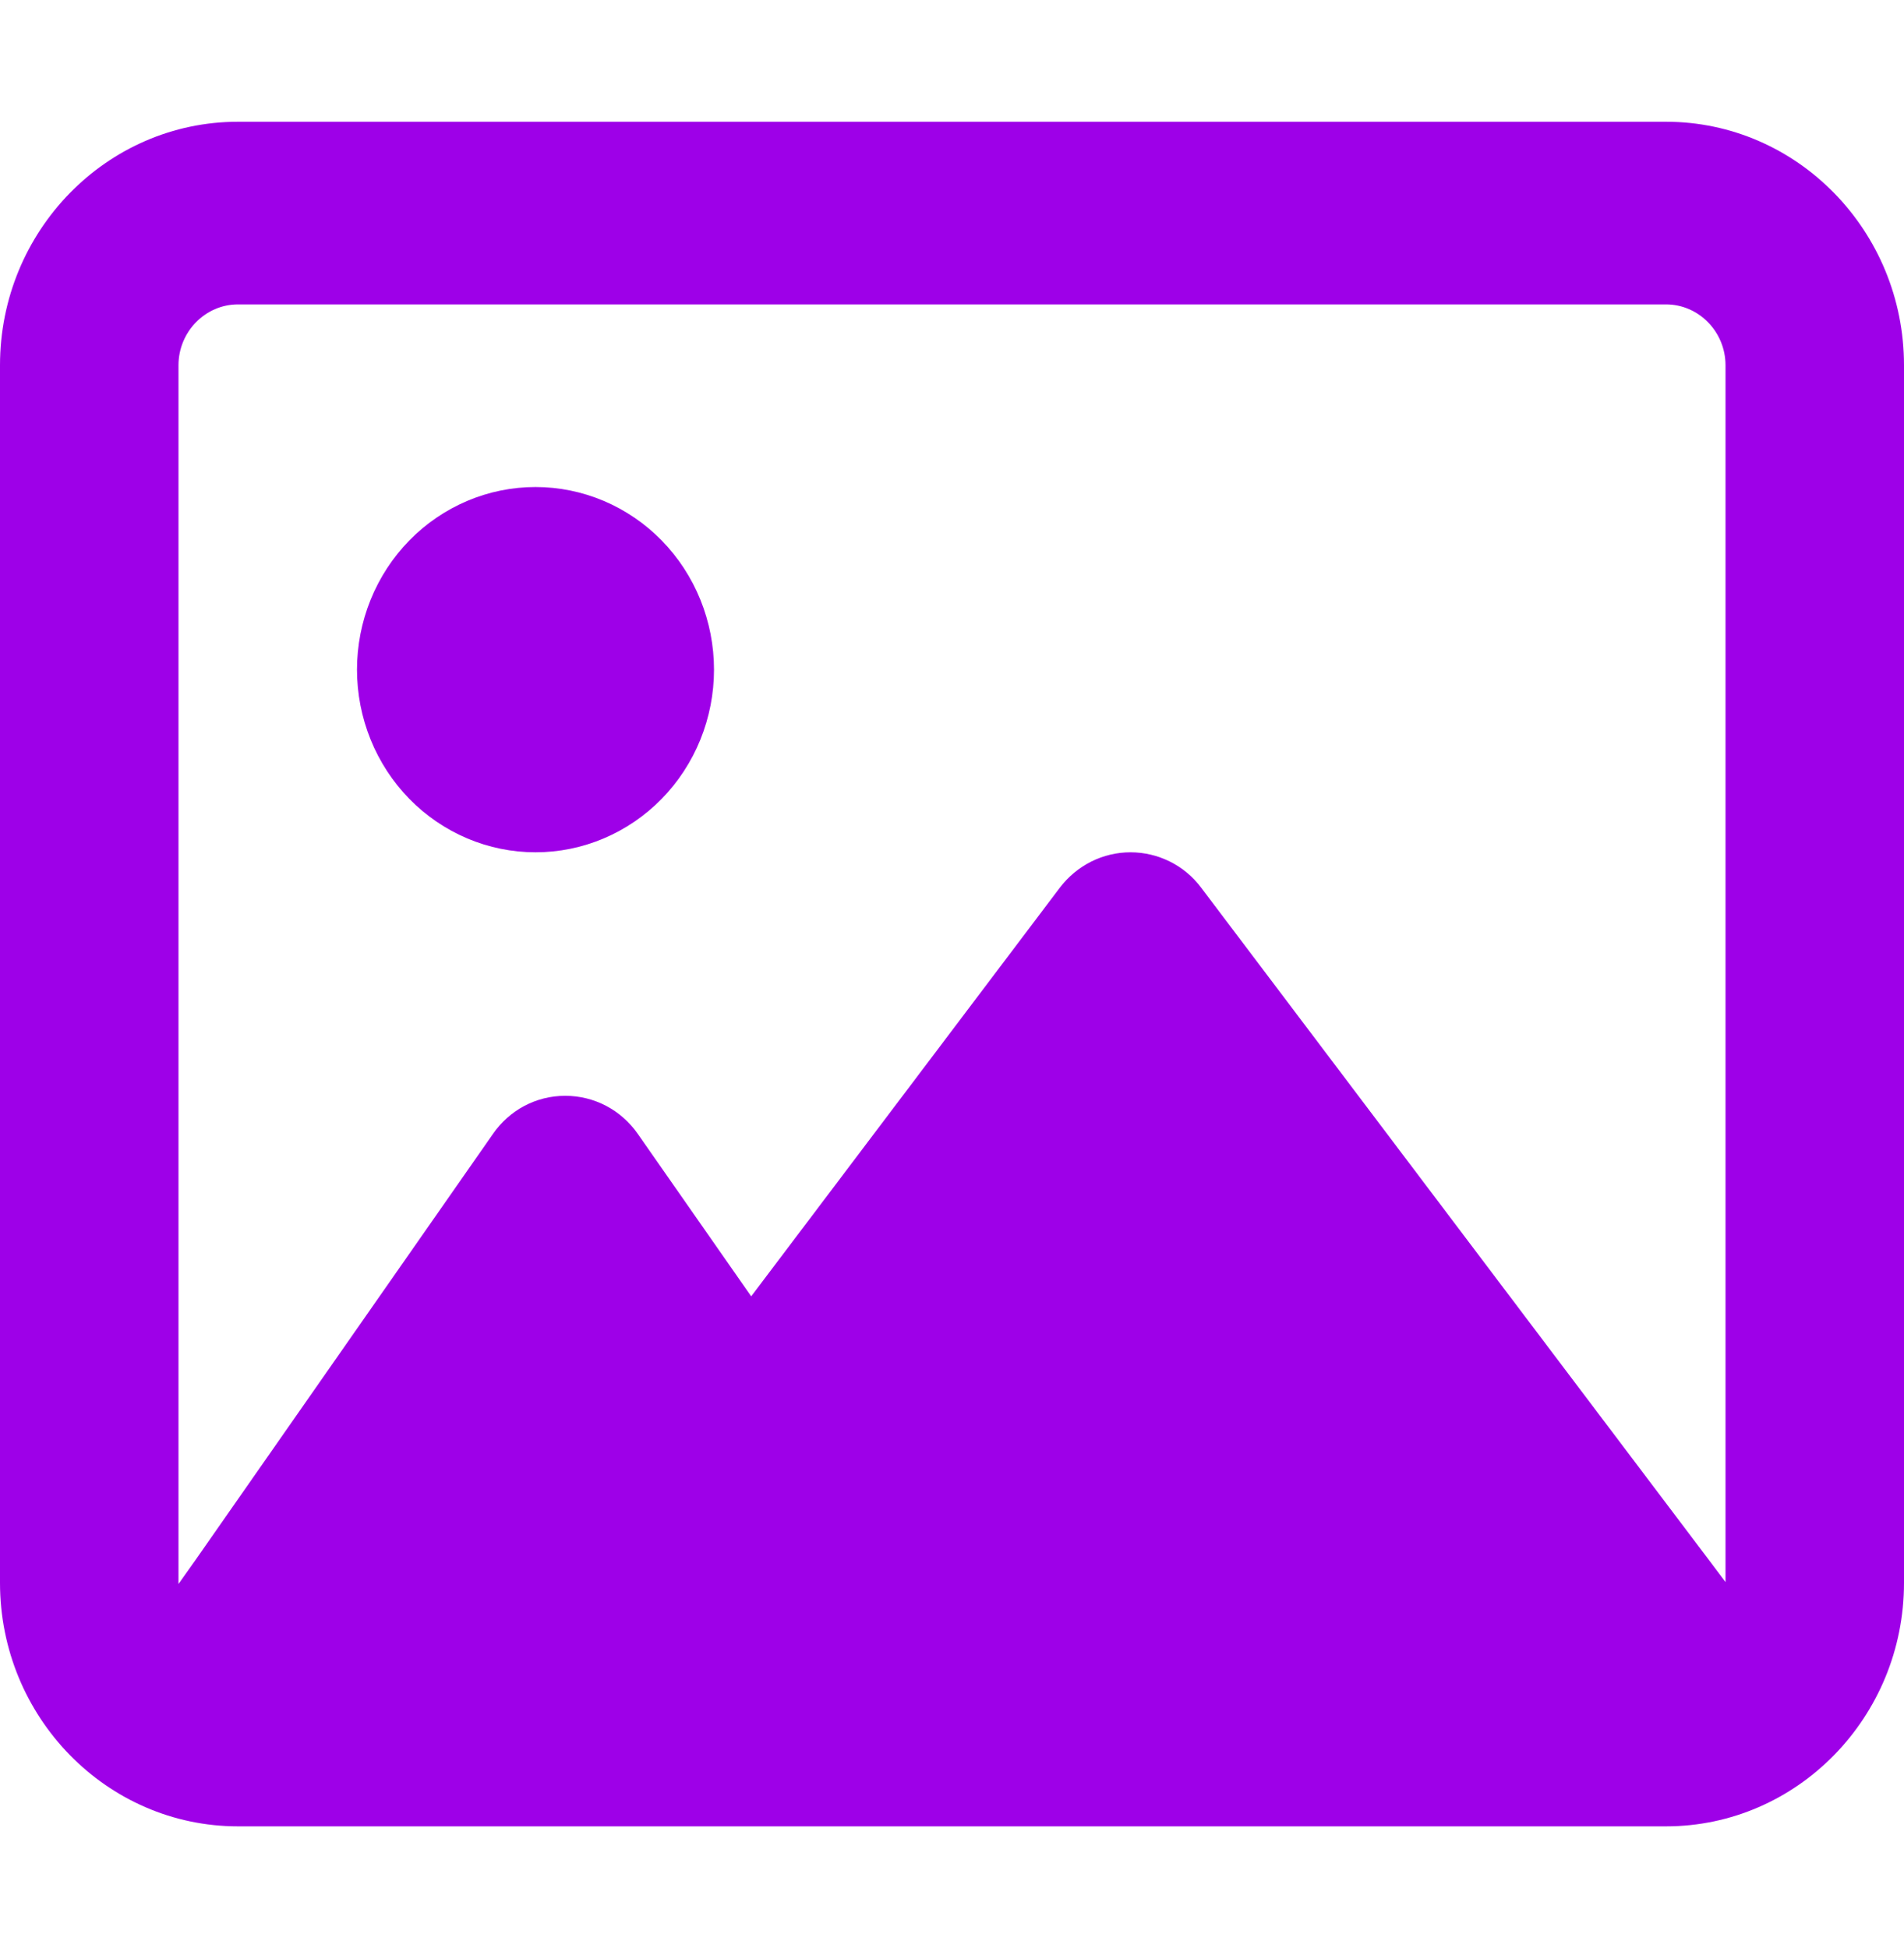 <svg width="86" height="88" viewBox="0 0 86 88" fill="none" xmlns="http://www.w3.org/2000/svg">
<path d="M75.25 13.75C76.728 13.75 77.938 14.988 77.938 16.5V71.466L77.098 70.348L54.254 40.098C53.498 39.084 52.306 38.5 51.062 38.5C49.819 38.5 48.644 39.084 47.871 40.098L33.93 58.558L28.807 51.219C28.051 50.136 26.841 49.5 25.531 49.5C24.221 49.5 23.012 50.136 22.256 51.236L8.818 70.486L8.062 71.552V71.5V16.5C8.062 14.988 9.272 13.75 10.75 13.75H75.25ZM10.75 5.5C4.821 5.5 0 10.433 0 16.5V71.5C0 77.567 4.821 82.5 10.75 82.5H75.25C81.179 82.5 86 77.567 86 71.5V16.5C86 10.433 81.179 5.5 75.25 5.5H10.75ZM24.188 38.5C25.246 38.5 26.295 38.287 27.273 37.872C28.251 37.457 29.14 36.85 29.889 36.084C30.637 35.318 31.231 34.408 31.636 33.407C32.041 32.406 32.25 31.333 32.25 30.25C32.25 29.167 32.041 28.094 31.636 27.093C31.231 26.092 30.637 25.183 29.889 24.416C29.14 23.65 28.251 23.043 27.273 22.628C26.295 22.213 25.246 22 24.188 22C23.129 22 22.08 22.213 21.102 22.628C20.124 23.043 19.235 23.65 18.486 24.416C17.738 25.183 17.144 26.092 16.739 27.093C16.334 28.094 16.125 29.167 16.125 30.25C16.125 31.333 16.334 32.406 16.739 33.407C17.144 34.408 17.738 35.318 18.486 36.084C19.235 36.85 20.124 37.457 21.102 37.872C22.08 38.287 23.129 38.5 24.188 38.5Z" fill="#9E00E8"/>
</svg>
